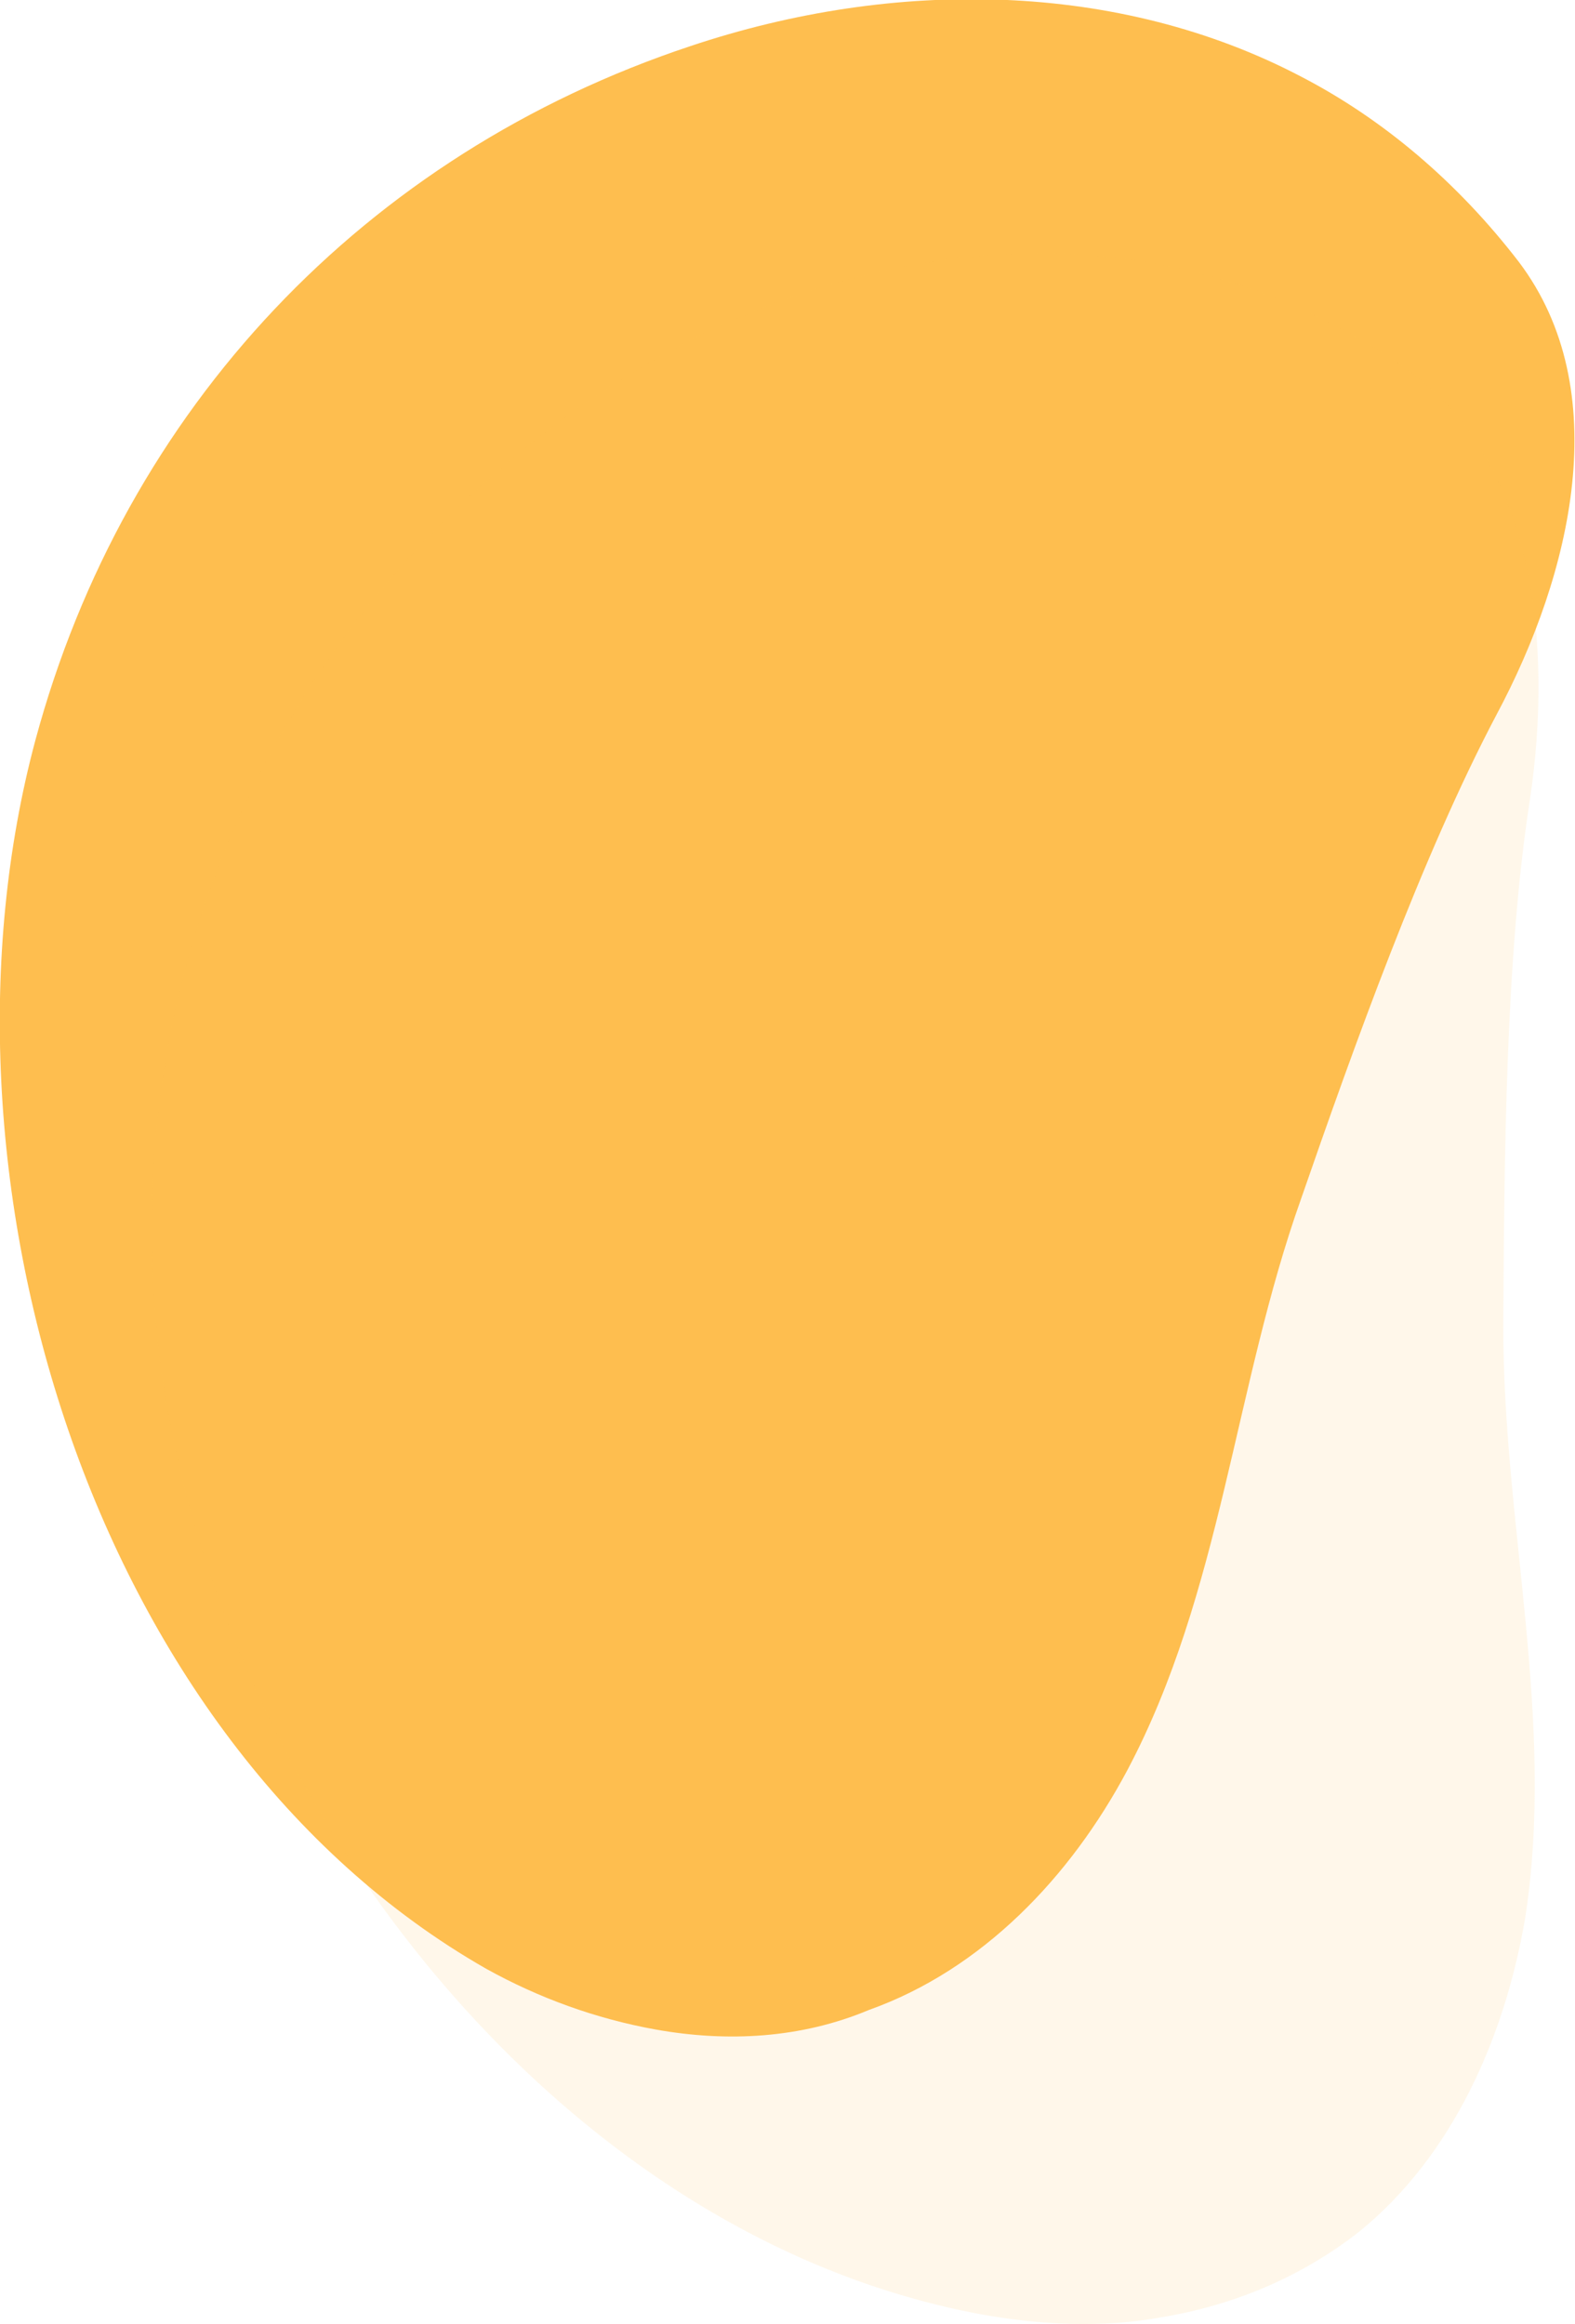 <?xml version="1.0" encoding="utf-8"?>
<!-- Generator: Adobe Illustrator 24.1.2, SVG Export Plug-In . SVG Version: 6.00 Build 0)  -->
<svg version="1.1" id="OBJECTS" xmlns="http://www.w3.org/2000/svg" xmlns:xlink="http://www.w3.org/1999/xlink" x="0px" y="0px"
	 viewBox="0 0 160.4 236.7" style="enable-background:new 0 0 160.4 236.7;" xml:space="preserve">
<style type="text/css">
	.st0{fill:#FEBE4F;}
	.st1{opacity:0.12;}
</style>
<g>
	<g>
		<path class="st0" d="M66.8,206.7c-6.1-1.1-11.9-3.2-17.3-6.2C8.9,177.3-8.1,119,3.6,75.4c9.1-33.8,33.6-59.7,66.7-70.7
			c20.9-7,43.7-6.6,62.2,3.1c8.3,4.3,15.9,10.7,22.2,18.9c9.8,13,5.4,31.7-2.3,46.1c-7.6,14.4-14.6,34-19.9,49.3
			c-6.8,19.1-8.1,40.1-17.7,58.2c-5.8,10.9-14.8,20.3-26.3,24.4C81.6,207.6,74.1,208,66.8,206.7z"/>
	</g>
</g>
<g class="st1">
	<g>
		<path class="st0" d="M118.3,236c-6,1.1-12.3,0.8-18.4-0.3c-46.2-8.6-81.2-58.2-84.2-103.2c-2.4-34.9,12.3-67.4,40-88.6
			c17.5-13.5,39.2-20.4,59.9-17.4c9.3,1.4,18.5,4.8,27.1,10.7c13.6,9.2,15.5,28.3,13.1,44.3c-2.5,16.1-2.6,36.9-2.7,53.2
			c-0.1,20.3,5.4,40.5,2.2,60.8c-2.1,12.1-7.4,24.1-16.9,31.8C132.4,232,125.5,234.8,118.3,236z"/>
	</g>
</g>
</svg>
